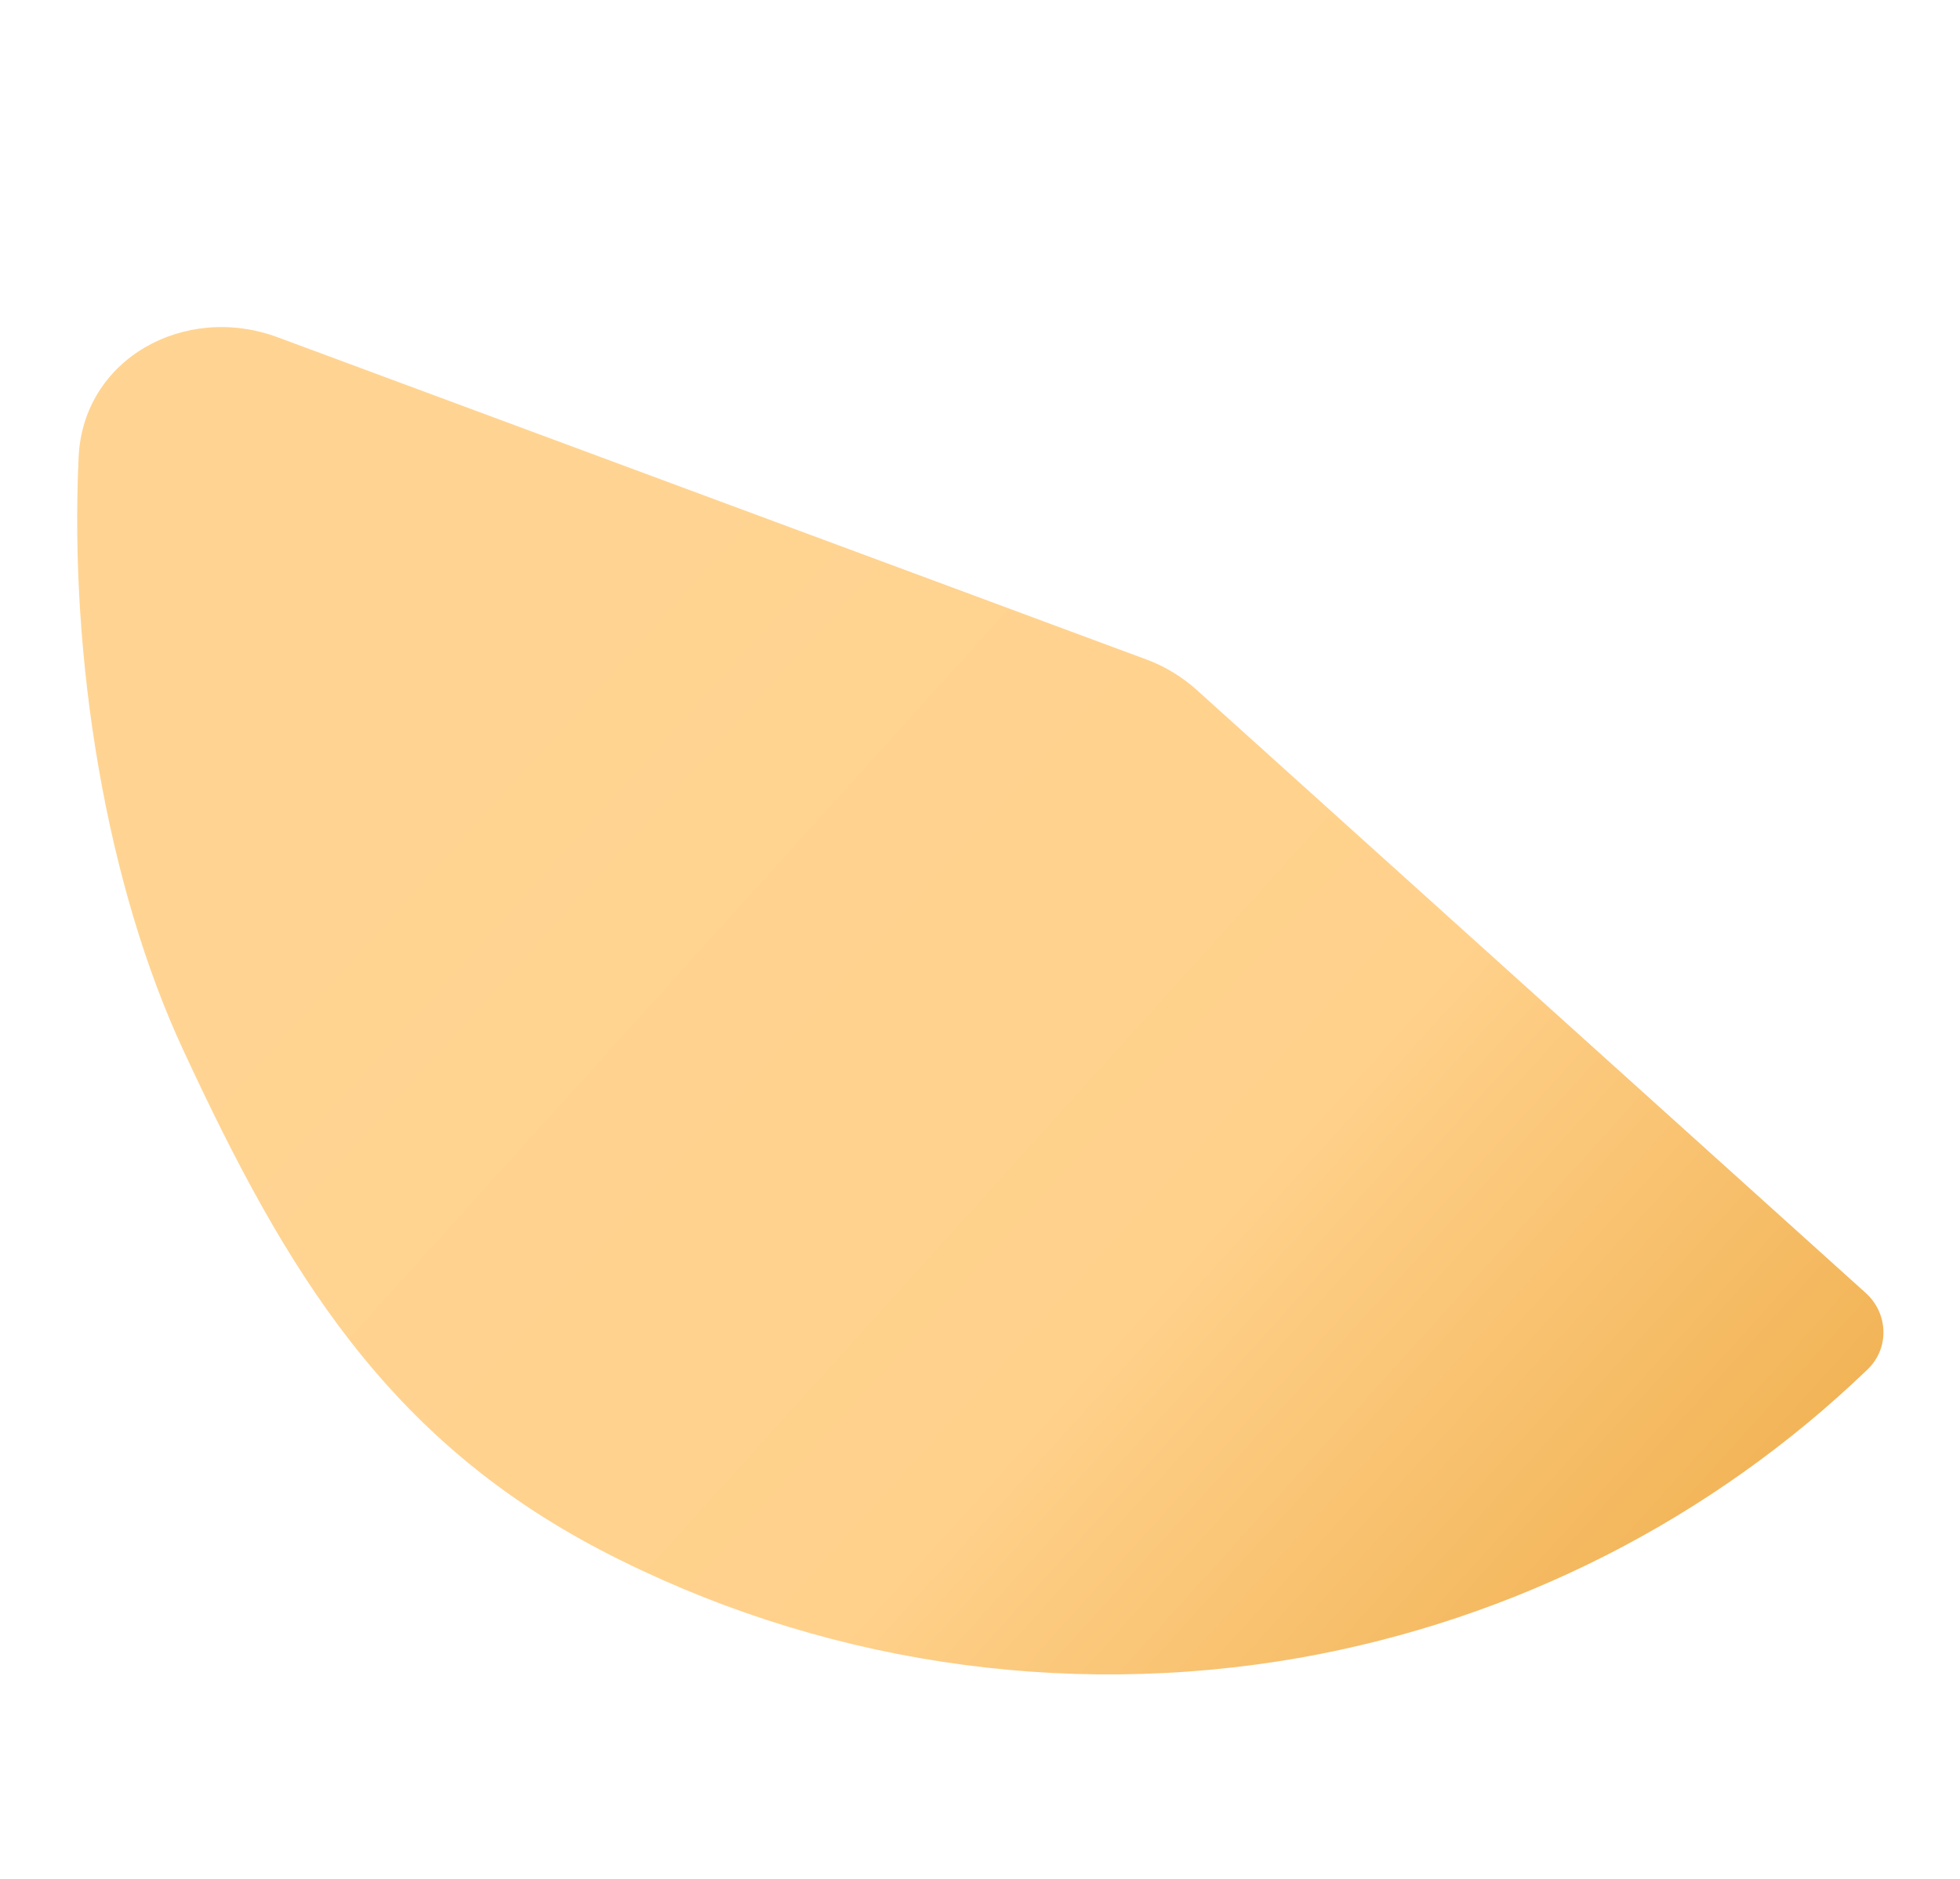 <?xml version="1.0" encoding="UTF-8"?>
<svg id="Layer_1" data-name="Layer 1" xmlns="http://www.w3.org/2000/svg" xmlns:xlink="http://www.w3.org/1999/xlink" version="1.1" viewBox="0 0 396.4 380">
  <defs>
    <style>
      .cls-1 {
        fill: url(#linear-gradient);
        stroke-width: 0px;
      }
    </style>
    <linearGradient id="linear-gradient" x1="93.9" y1="231.6" x2="313.4" y2="33.2" gradientTransform="translate(0 382) scale(1 -1)" gradientUnits="userSpaceOnUse">
      <stop offset="0" stop-color="#ffd492"/>
      <stop offset=".6" stop-color="#ffd18b"/>
      <stop offset="1" stop-color="#f2b457"/>
    </linearGradient>
  </defs>
  <path class="cls-1" d="M242.2,139.7c-3.1-2.8-6.7-5-10.6-6.4L56.1,68.2c-18.7-6.9-39.3,4.3-40.2,24.3-1.9,40.9,5.6,86.6,21.3,120.2,20.6,44.4,41,78.2,84.4,100.9,43.4,22.6,93.1,30.2,141.4,21.7,43.3-7.7,83.2-28,114.7-58.3,4.5-4.3,4.2-11.4-.4-15.5l-135-121.7Z"/>
</svg>